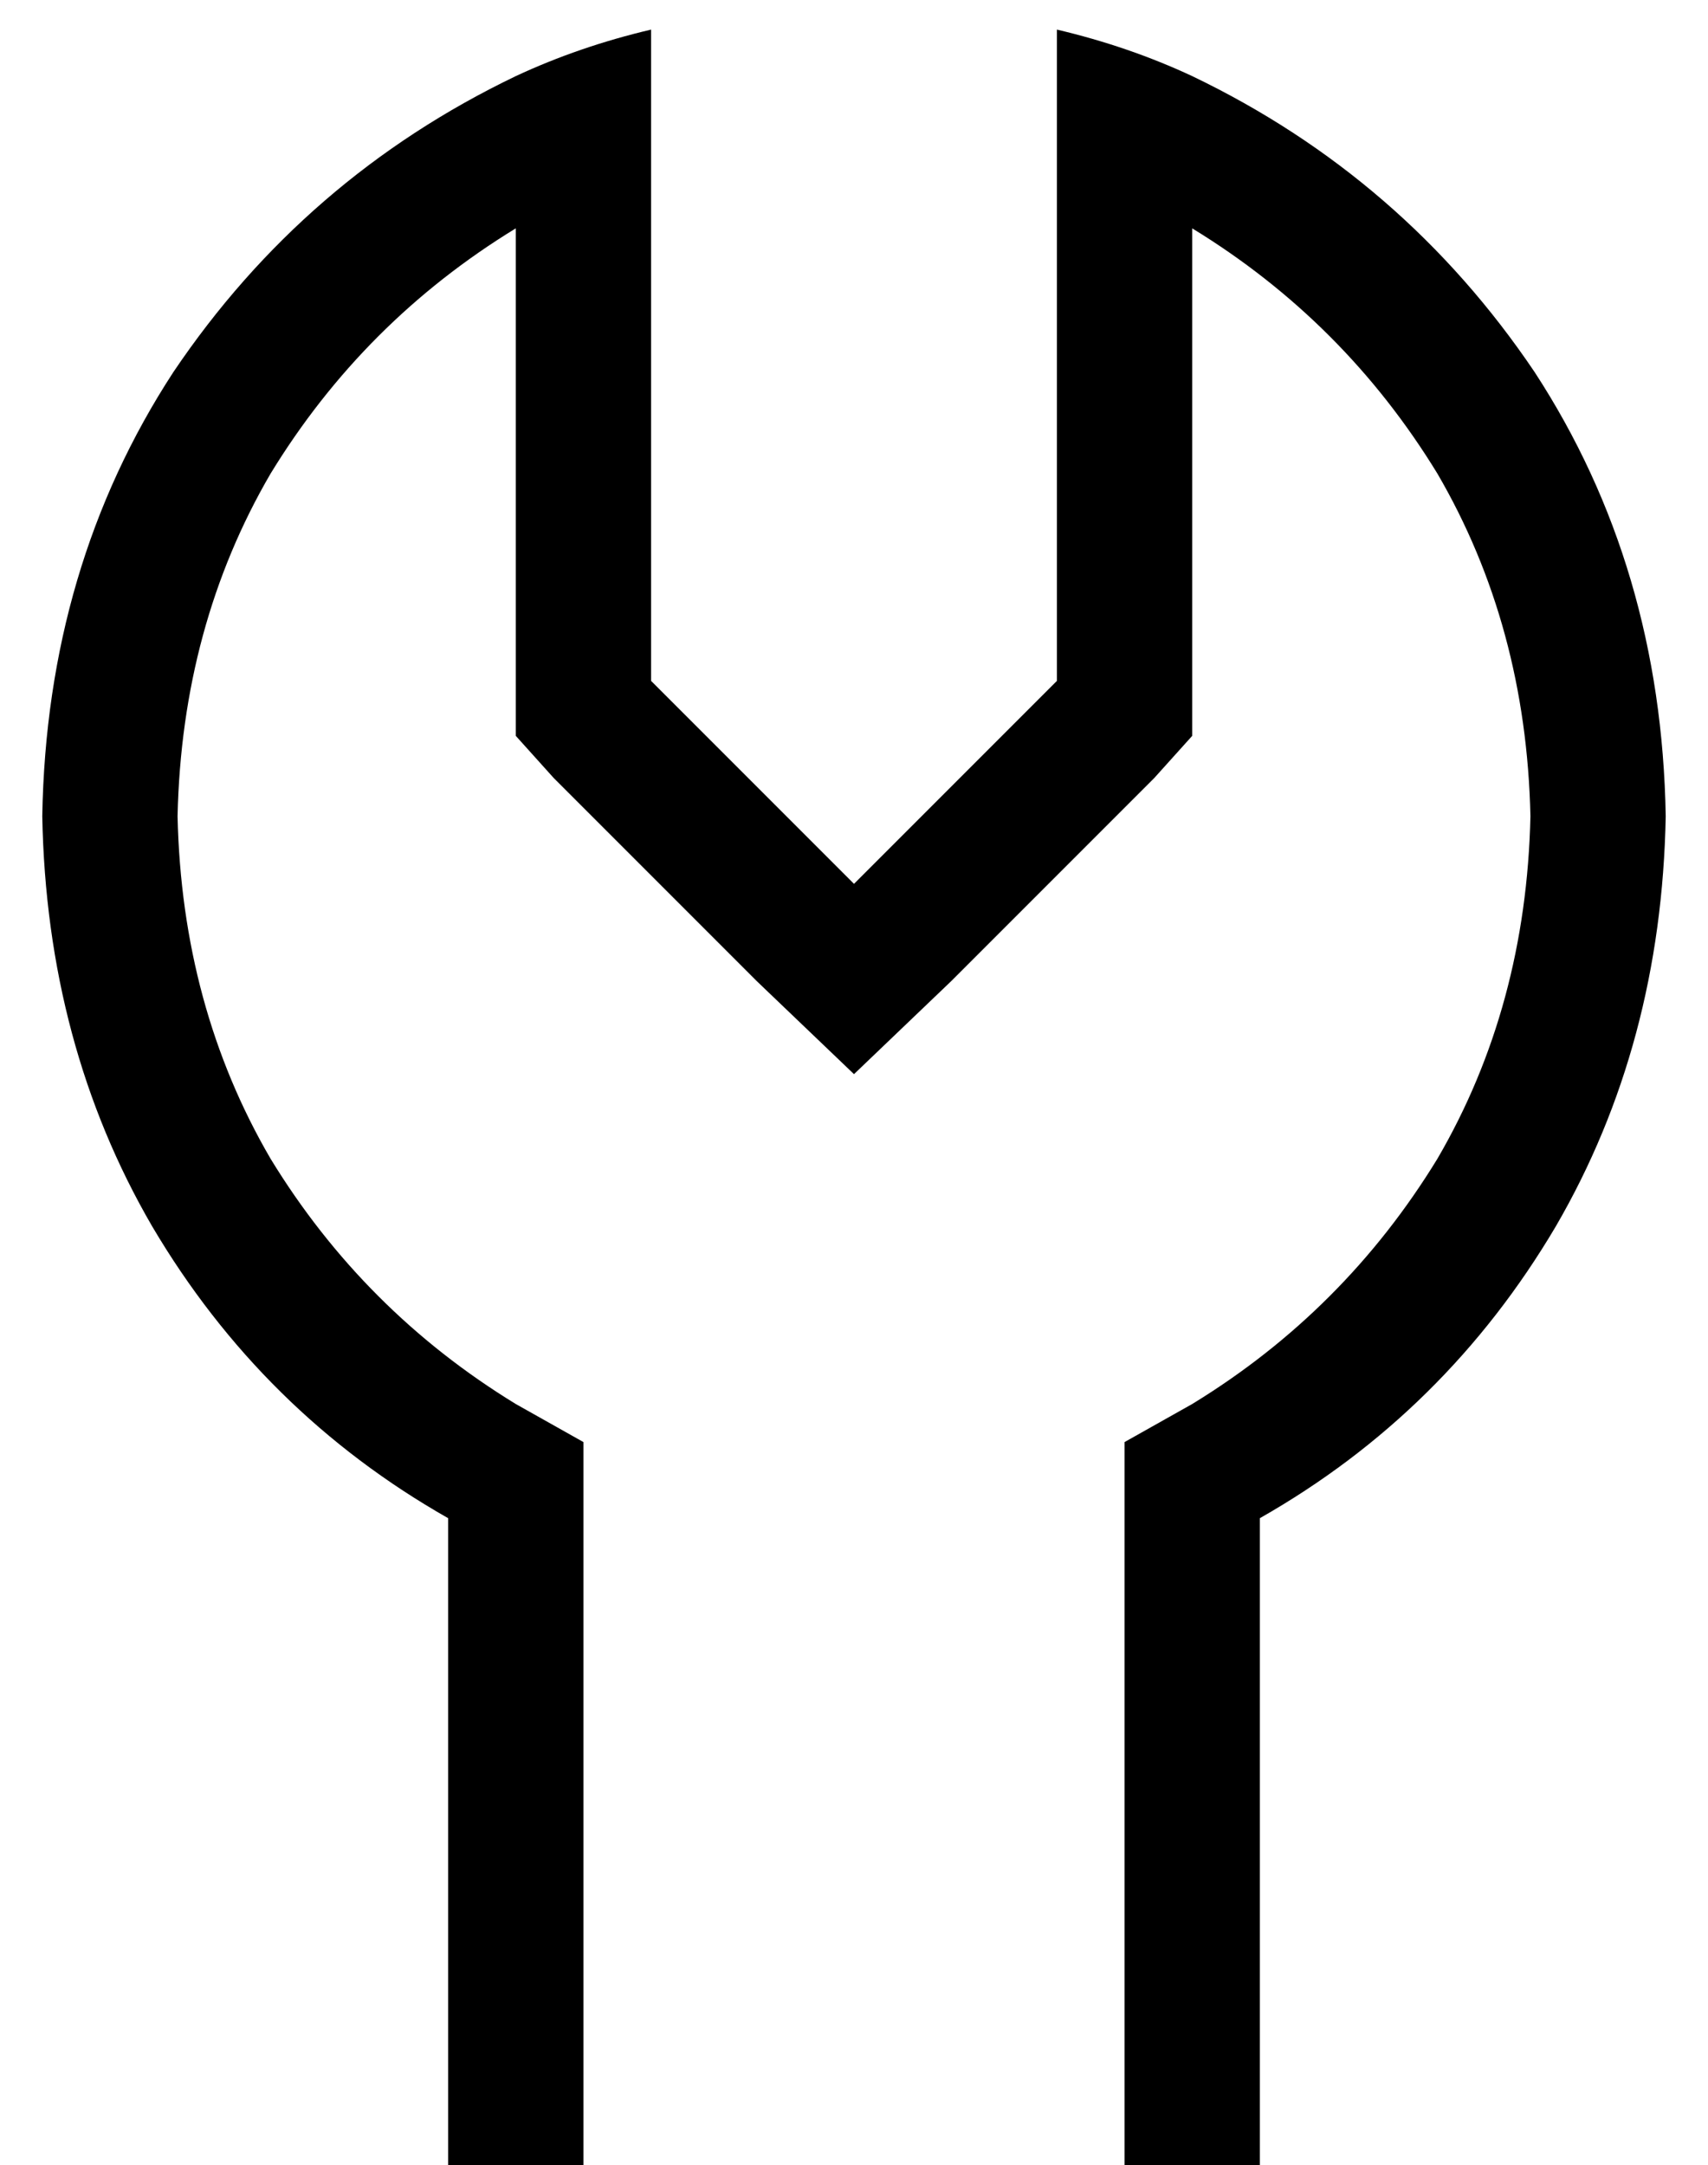 <?xml version="1.0" standalone="no"?>
<!DOCTYPE svg PUBLIC "-//W3C//DTD SVG 1.1//EN" "http://www.w3.org/Graphics/SVG/1.1/DTD/svg11.dtd" >
<svg xmlns="http://www.w3.org/2000/svg" xmlns:xlink="http://www.w3.org/1999/xlink" version="1.1" viewBox="-10 -40 404 512">
   <path fill="currentColor"
d="M263 144l9 -10l-9 10l9 -10v-13v0v-107v0q36 22 58 58q21 36 22 81q-1 45 -22 81q-22 36 -58 58l-16 9v0v18v0v58v0v64v0v32v0h32v0v-32v0v-122v0q44 -25 70 -69q25 -43 26 -97q-1 -59 -31 -105q-31 -46 -81 -70q-15 -7 -32 -11v33v0v121v0l-25 25v0l-23 23v0l-23 -23v0
l-25 -25v0v-121v0v-33v0q-17 4 -32 11q-50 24 -81 70q-30 46 -31 105q1 54 26 97q26 44 70 69v122v0v32v0h32v0v-32v0v-64v0v-58v0v-18v0l-16 -9v0q-36 -22 -58 -58q-21 -36 -22 -81q1 -45 22 -81q22 -36 58 -58v107v0v13v0l9 10v0l48 48v0l23 22v0l23 -22v0l48 -48v0z" />
</svg>
